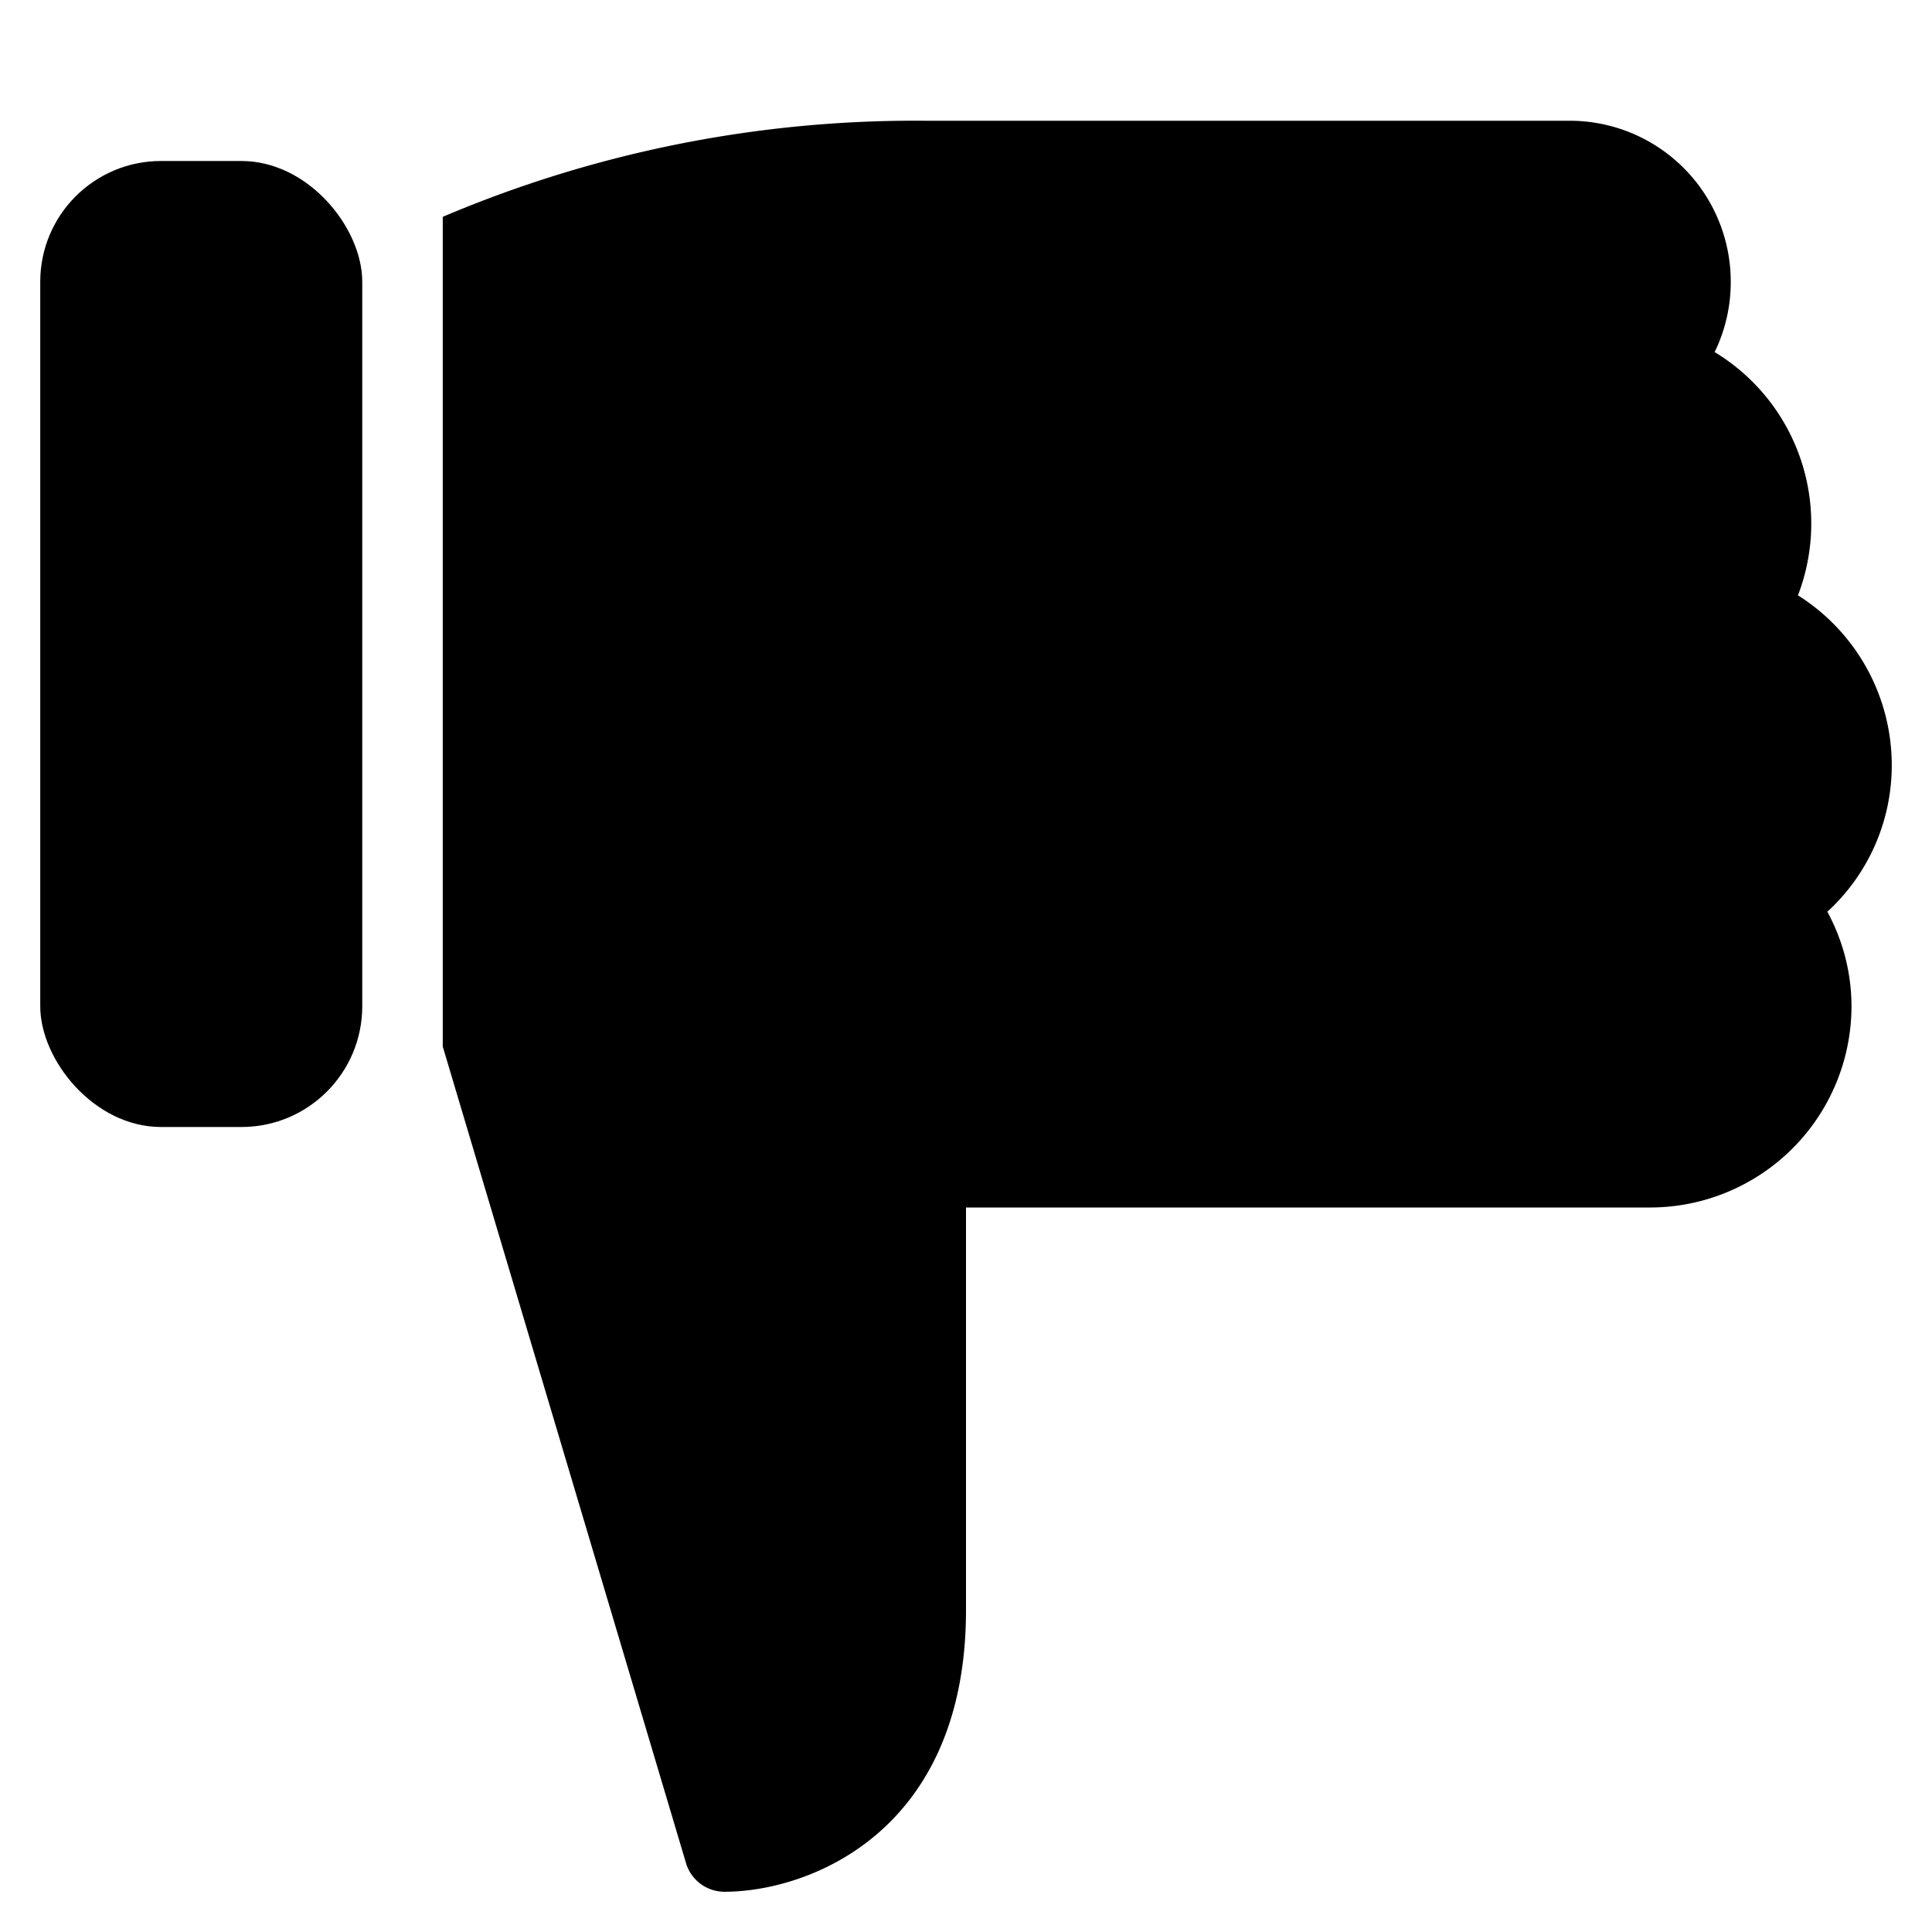 <svg xmlns="http://www.w3.org/2000/svg" viewBox="0 0 48 48"><g class="nc-icon-wrapper"><rect data-color="color-2" x="1" y="4" width="8" height="24" rx="3" ry="3"/> <path d="M47,19a4.988,4.988,0,0,0-2.33-4.209A4.981,4.981,0,0,0,42.6,8.747,3.964,3.964,0,0,0,43,7a4,4,0,0,0-4-4H23A29.993,29.993,0,0,0,11,5.387V26l6.056,20.329A1,1,0,0,0,18,47c2.075,0,6-1.463,6-7V30H41a5.006,5.006,0,0,0,5-5,4.938,4.938,0,0,0-.6-2.348A4.93,4.93,0,0,0,47,19Z"/></g></svg>